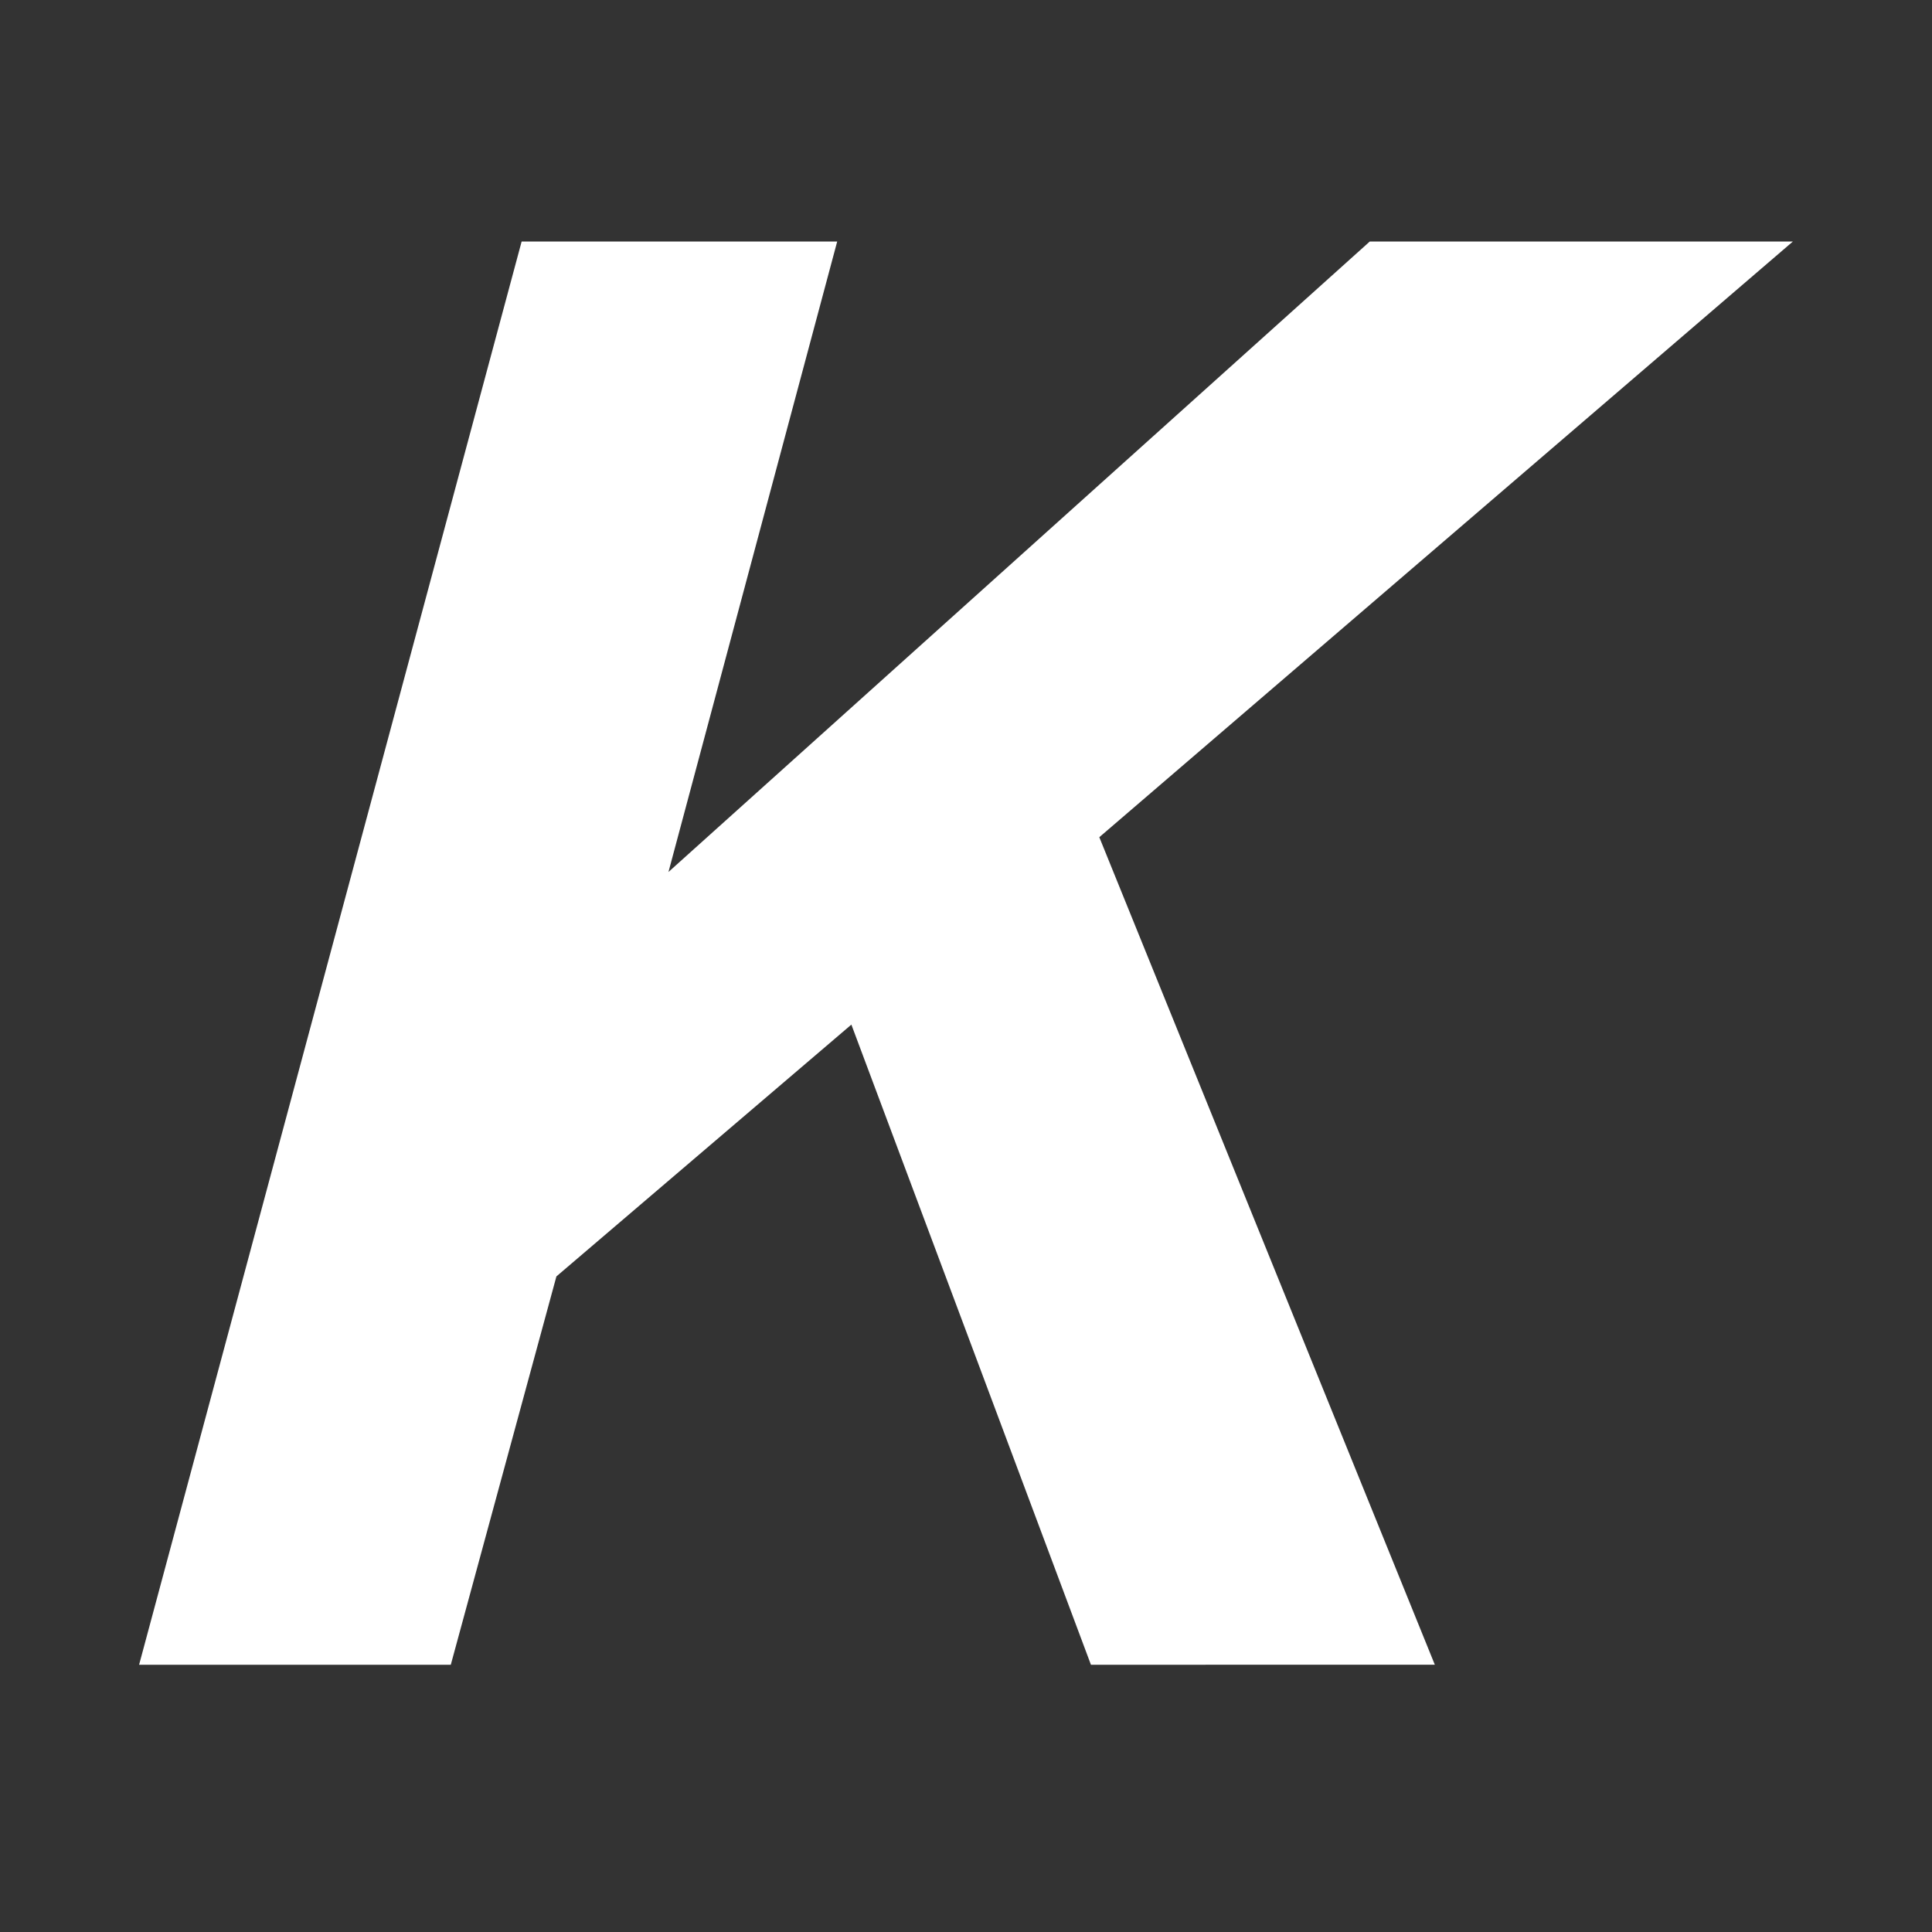 <svg id="Layer_1" width="14" height="14" data-name="Layer 1" xmlns="http://www.w3.org/2000/svg" viewBox="0 0 30 30"><rect x="0" y="0" width="30" height="30" fill="#333333" stroke="none"/><defs><style>.cls-1{fill:#ffffff;}</style></defs><path class="cls-1" d="M8.1,3.75H13l-2.62,9.79L21.27,3.75h6.57L17.07,13l5.21,12.85H16.94l-3.72-9.94L8.64,19.82,7,25.85H2.16Z"/></svg>